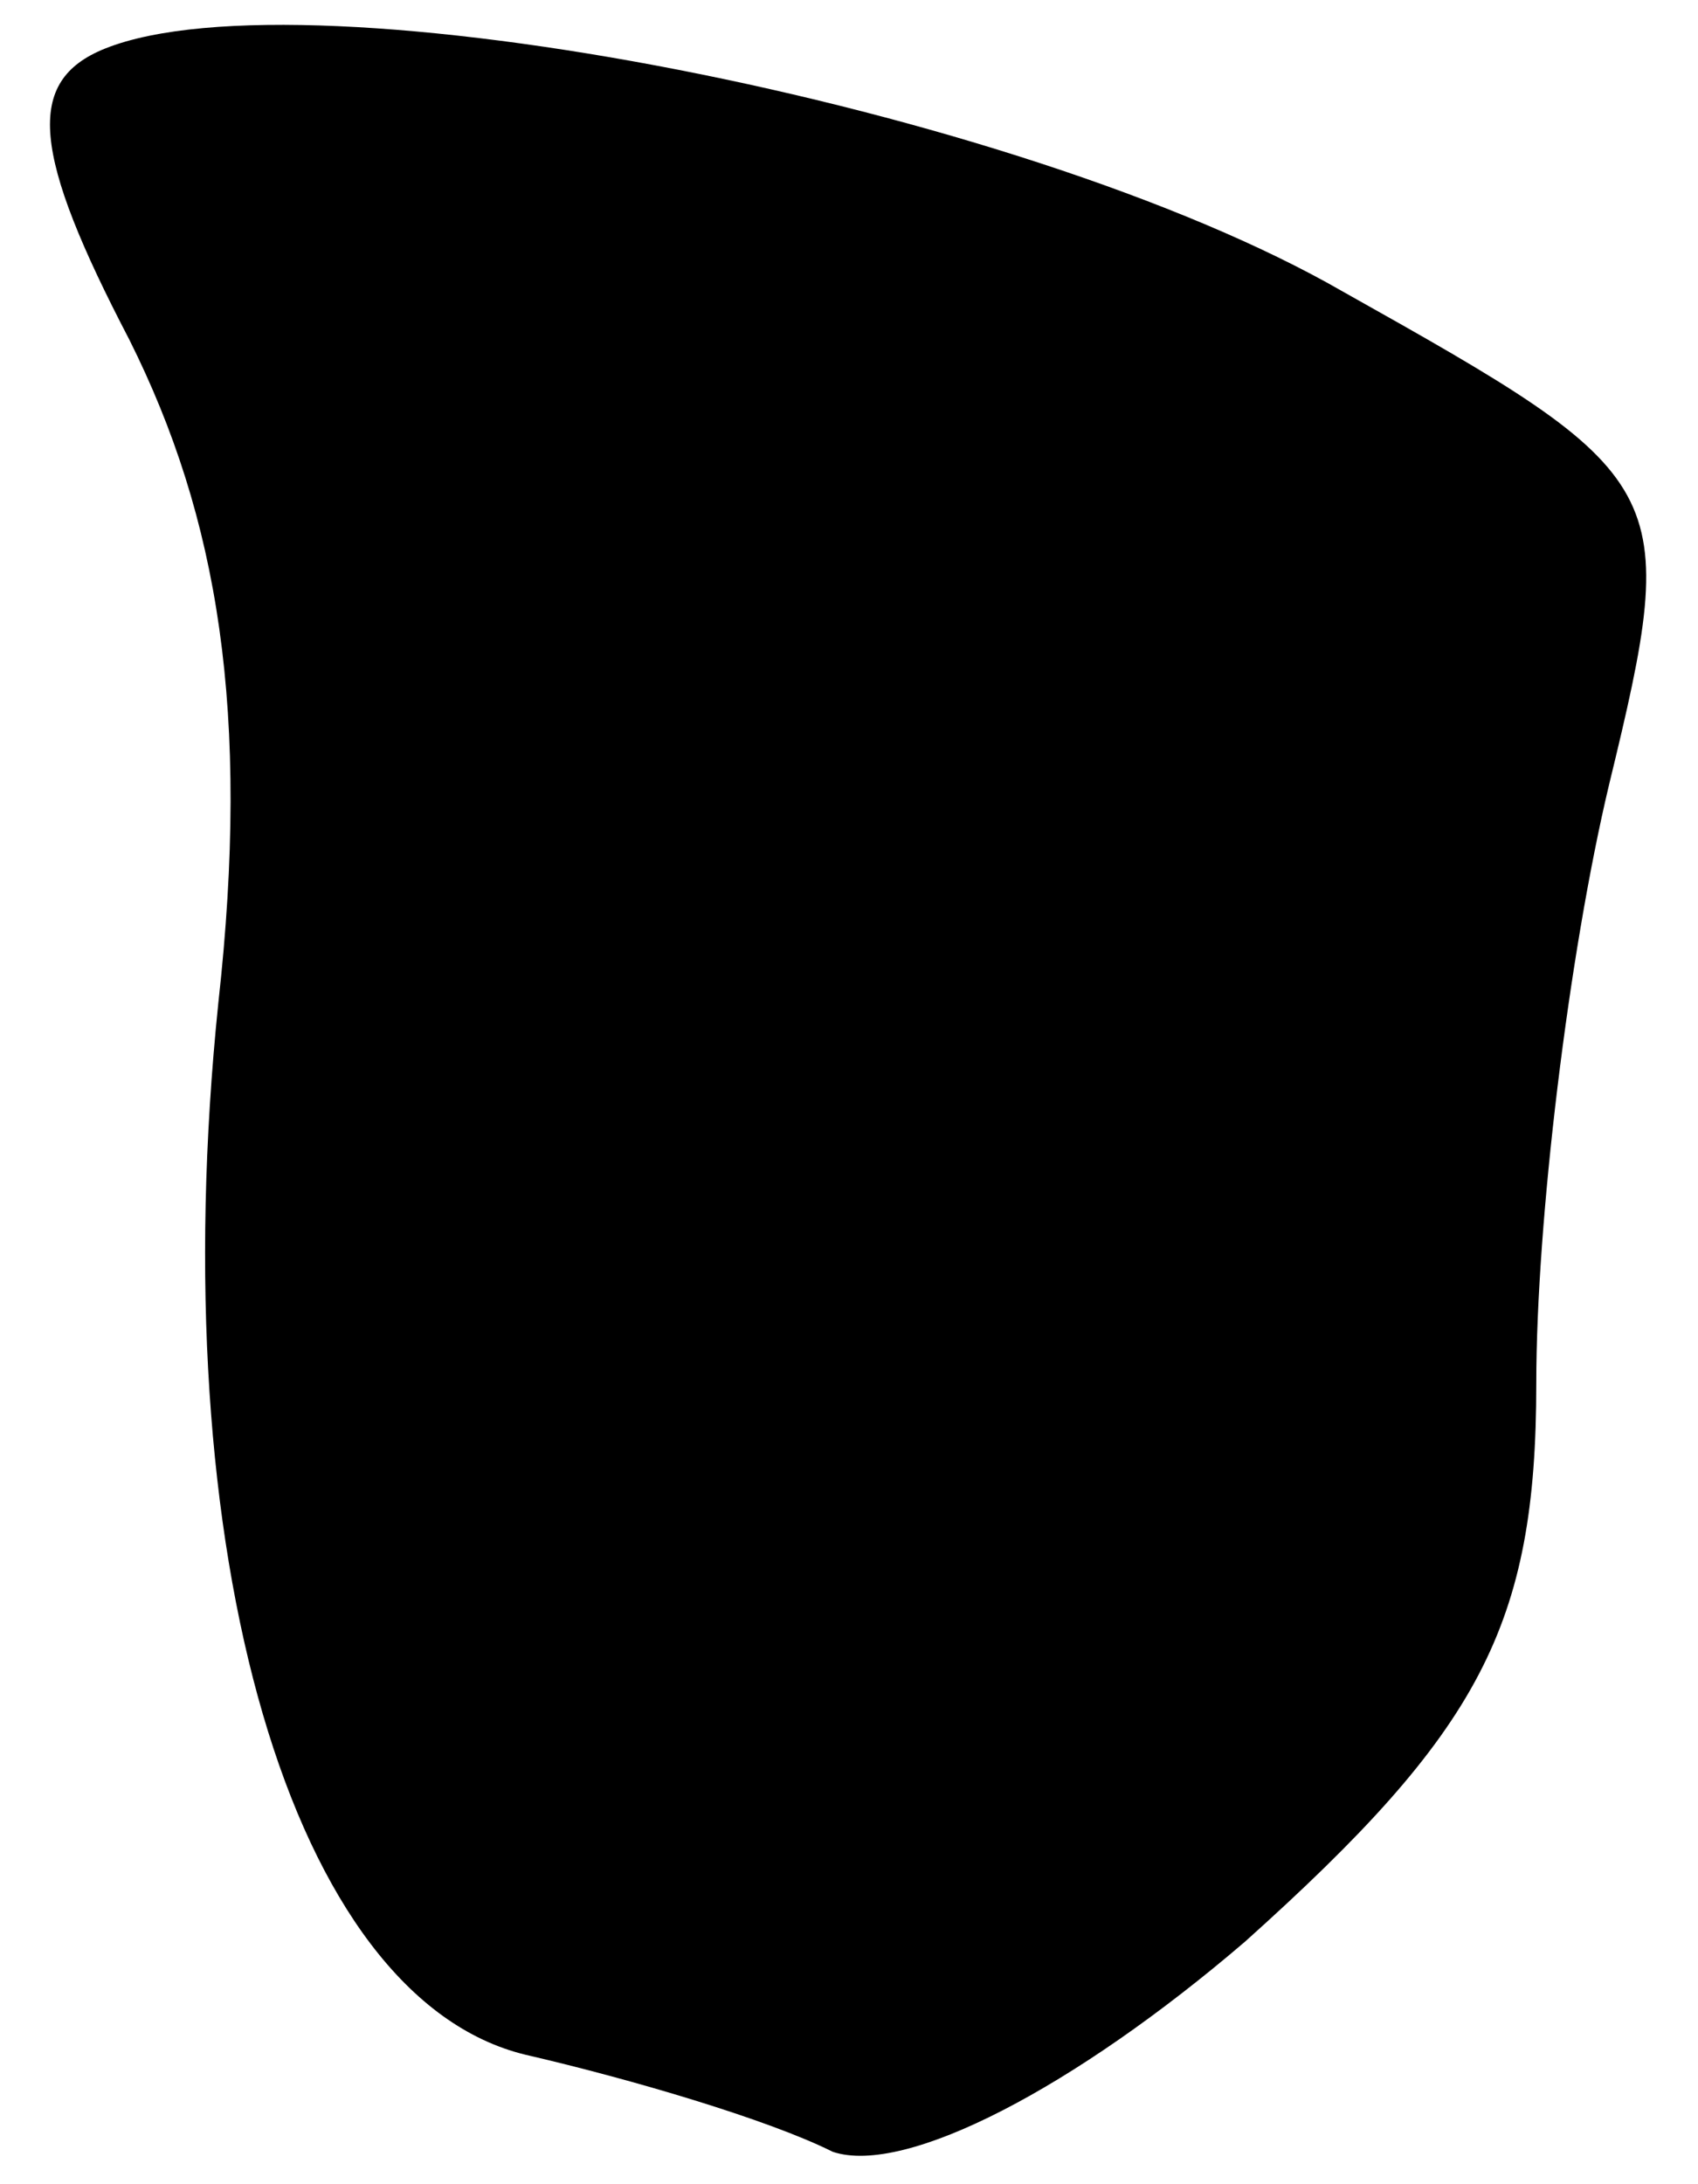 <?xml version="1.0" standalone="no"?>
<!DOCTYPE svg PUBLIC "-//W3C//DTD SVG 20010904//EN"
 "http://www.w3.org/TR/2001/REC-SVG-20010904/DTD/svg10.dtd">
<svg version="1.0" xmlns="http://www.w3.org/2000/svg"
 width="21pt" height="27pt" viewBox="0 0 21 27"
 preserveAspectRatio="xMidYMid meet">
<g transform="translate(0,27) scale(0.1,-0.1)"
fill="#000000" stroke="none">
<path fill="#000000" stroke="none" d="M13 264 c-10 -4 -9 -13 3 -36 11 -22
15 -46 11 -82 -7 -68 9 -123 38 -130 13 -3 30 -8 38 -12 9 -3 30 8 51 26 29
26 36 39 36 69 0 20 4 53 9 74 9 37 8 38 -33 61 -40 23 -128 40 -153 30z"/>
</g>
</svg>

